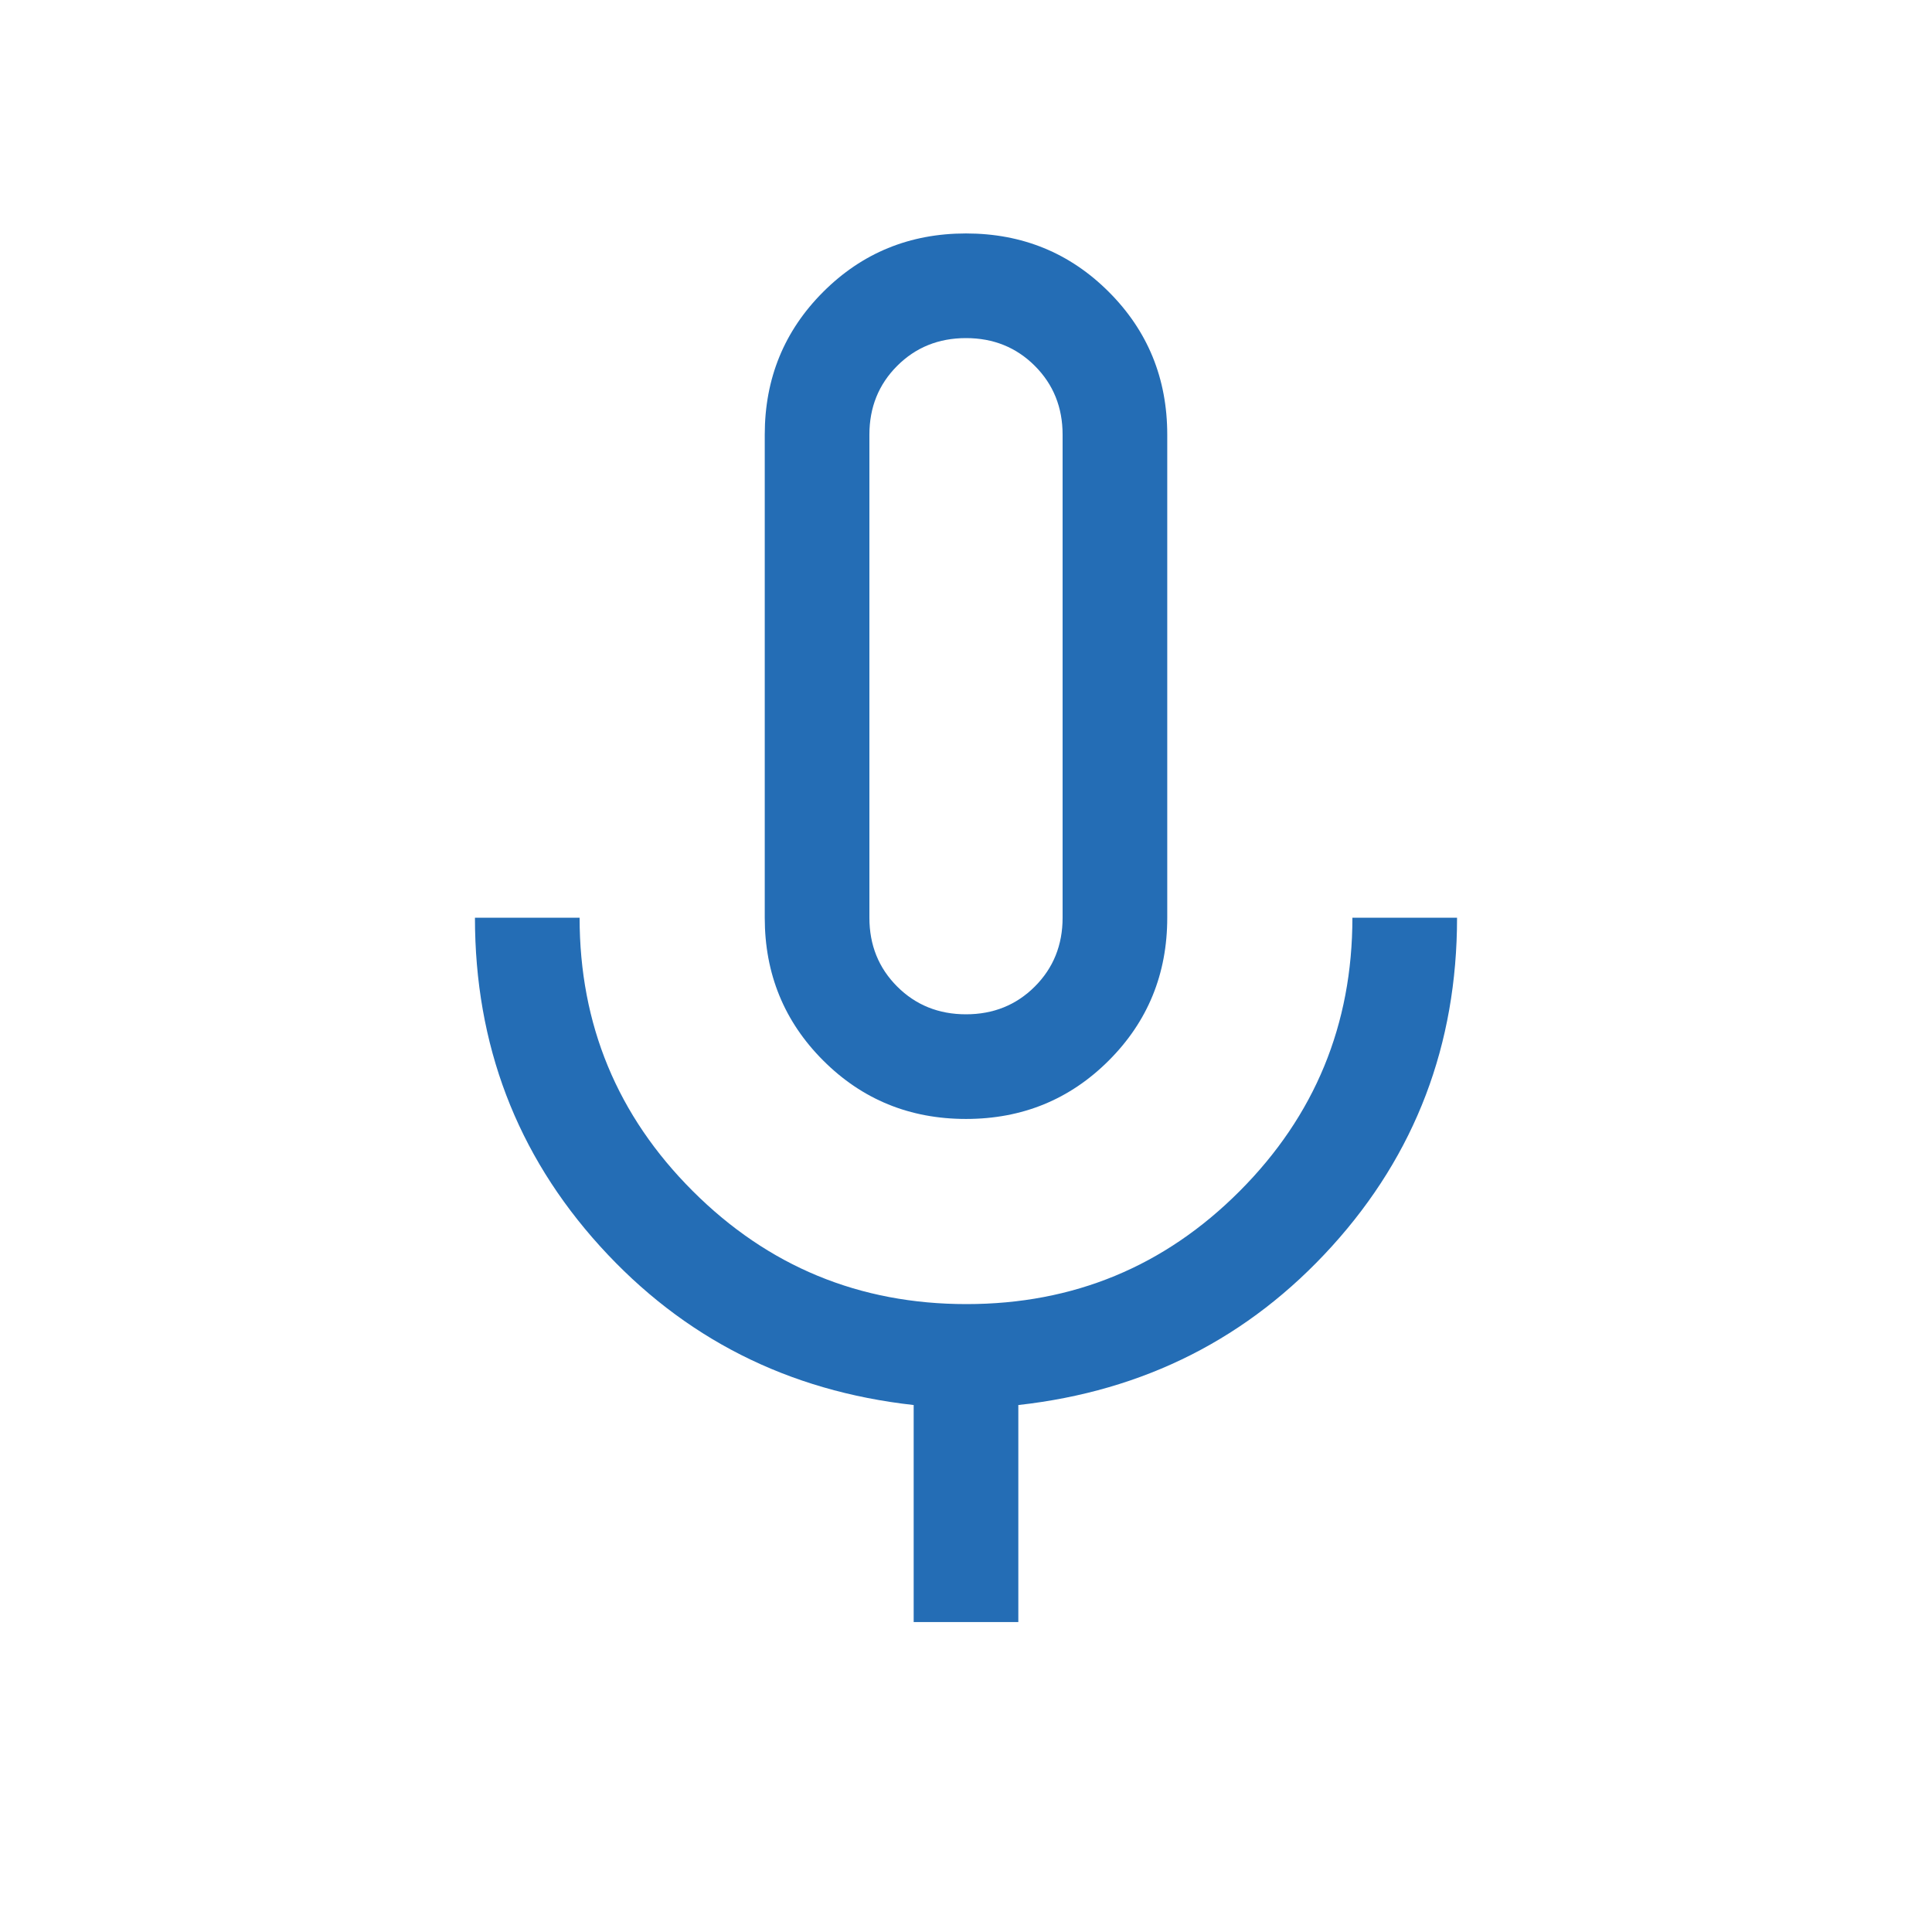 <svg xmlns="http://www.w3.org/2000/svg" height="20px" viewBox="0 -960 960 960" width="20px"
  fill="#246db5">
  <path
    d="M480-404q-41.92 0-70.96-29.04Q380-462.08 380-504v-240q0-41.92 29.04-70.96Q438.08-844 480-844q41.92 0 70.96 29.04Q580-785.92 580-744v240q0 41.92-29.04 70.96Q521.92-404 480-404Zm0-220Zm-26 470v-107.85q-93.8-10.41-155.9-78.97Q236-409.39 236-504h52q0 79.68 56.23 135.84 56.22 56.16 136 56.16Q560-312 616-368.16q56-56.16 56-135.84h52q0 94.61-62.1 163.18-62.1 68.56-155.9 78.97V-154h-52Zm26-302q20.4 0 34.2-13.8Q528-483.6 528-504v-240q0-20.4-13.8-34.2Q500.4-792 480-792q-20.4 0-34.2 13.8Q432-764.4 432-744v240q0 20.4 13.8 34.2Q459.6-456 480-456Z" />
</svg>
